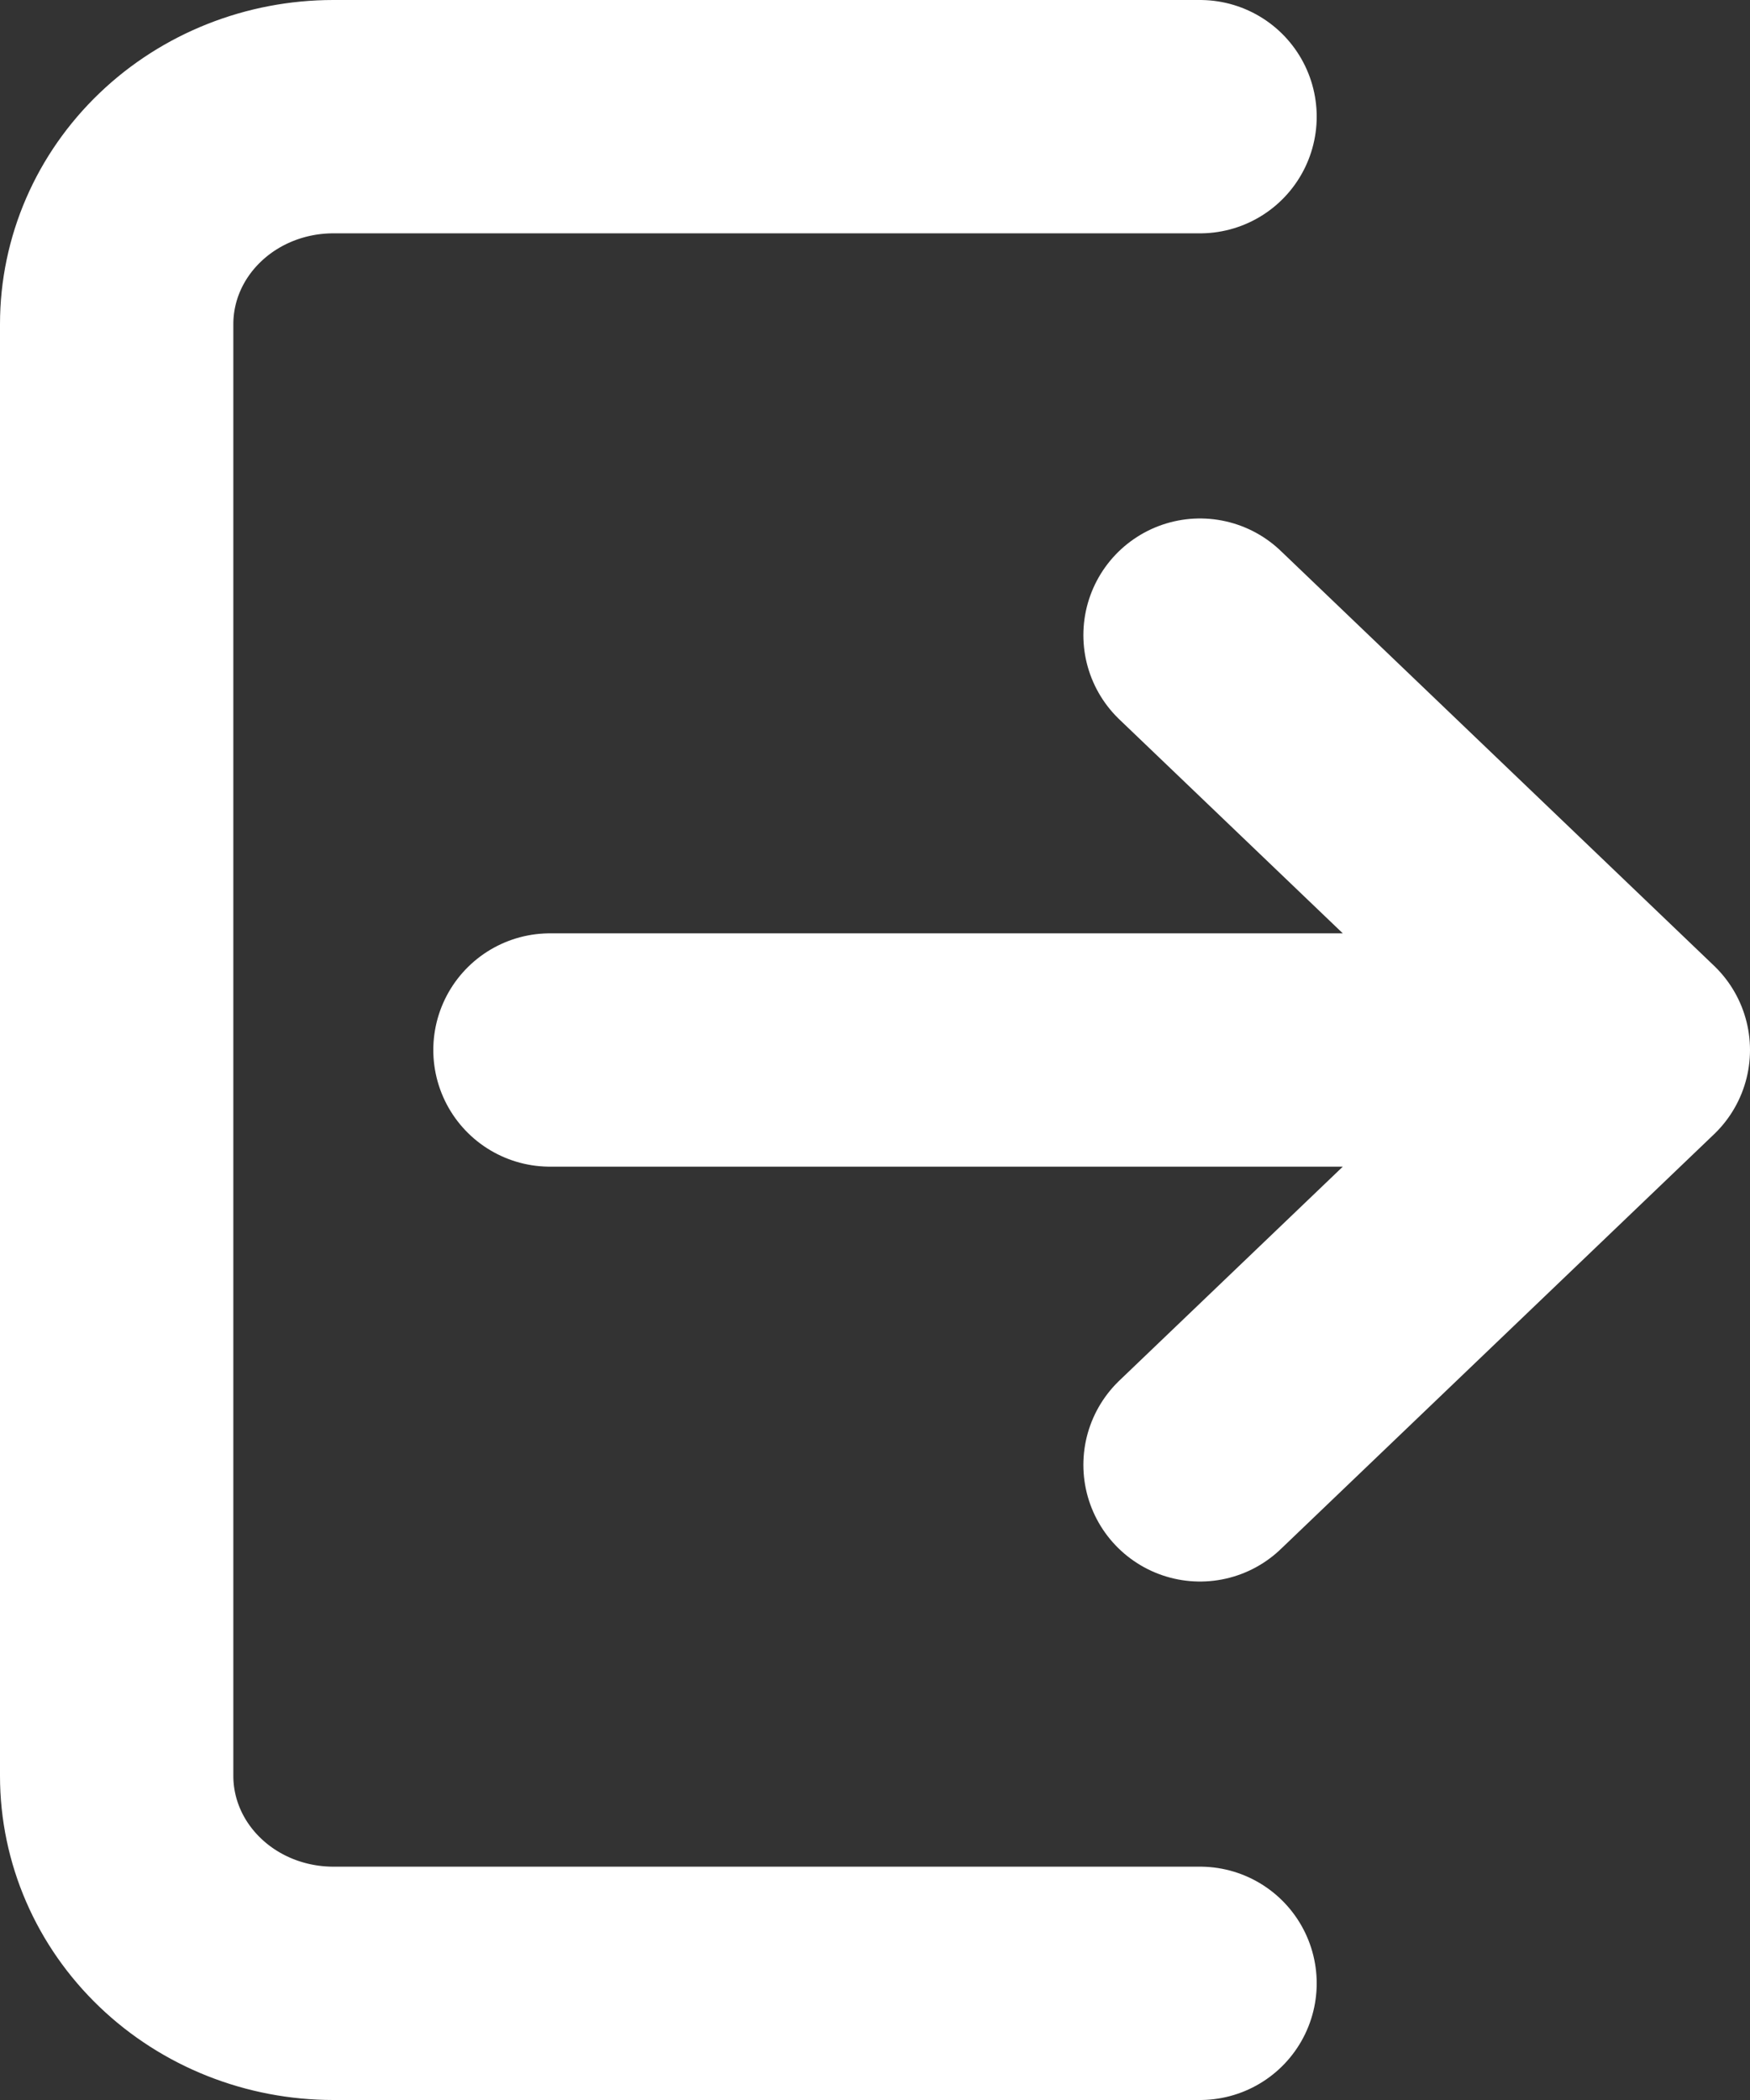 <svg width="15" height="18" viewBox="0 0 15 18" fill="none" xmlns="http://www.w3.org/2000/svg">
<rect x="0" y="0" width="15" height="18" fill="#333333" stroke="none"/>
<path d="M10.286 1H2.857C2.365 1 1.892 1.187 1.544 1.521C1.196 1.854 1 2.306 1 2.778V15.222C1 15.694 1.196 16.146 1.544 16.479C1.892 16.813 2.365 17 2.857 17H10.286M14 9L10.286 5.444M14 9L10.286 12.556M14 9H4.714" stroke="white" stroke-width="2" stroke-linecap="round" stroke-linejoin="round"/>
</svg>

